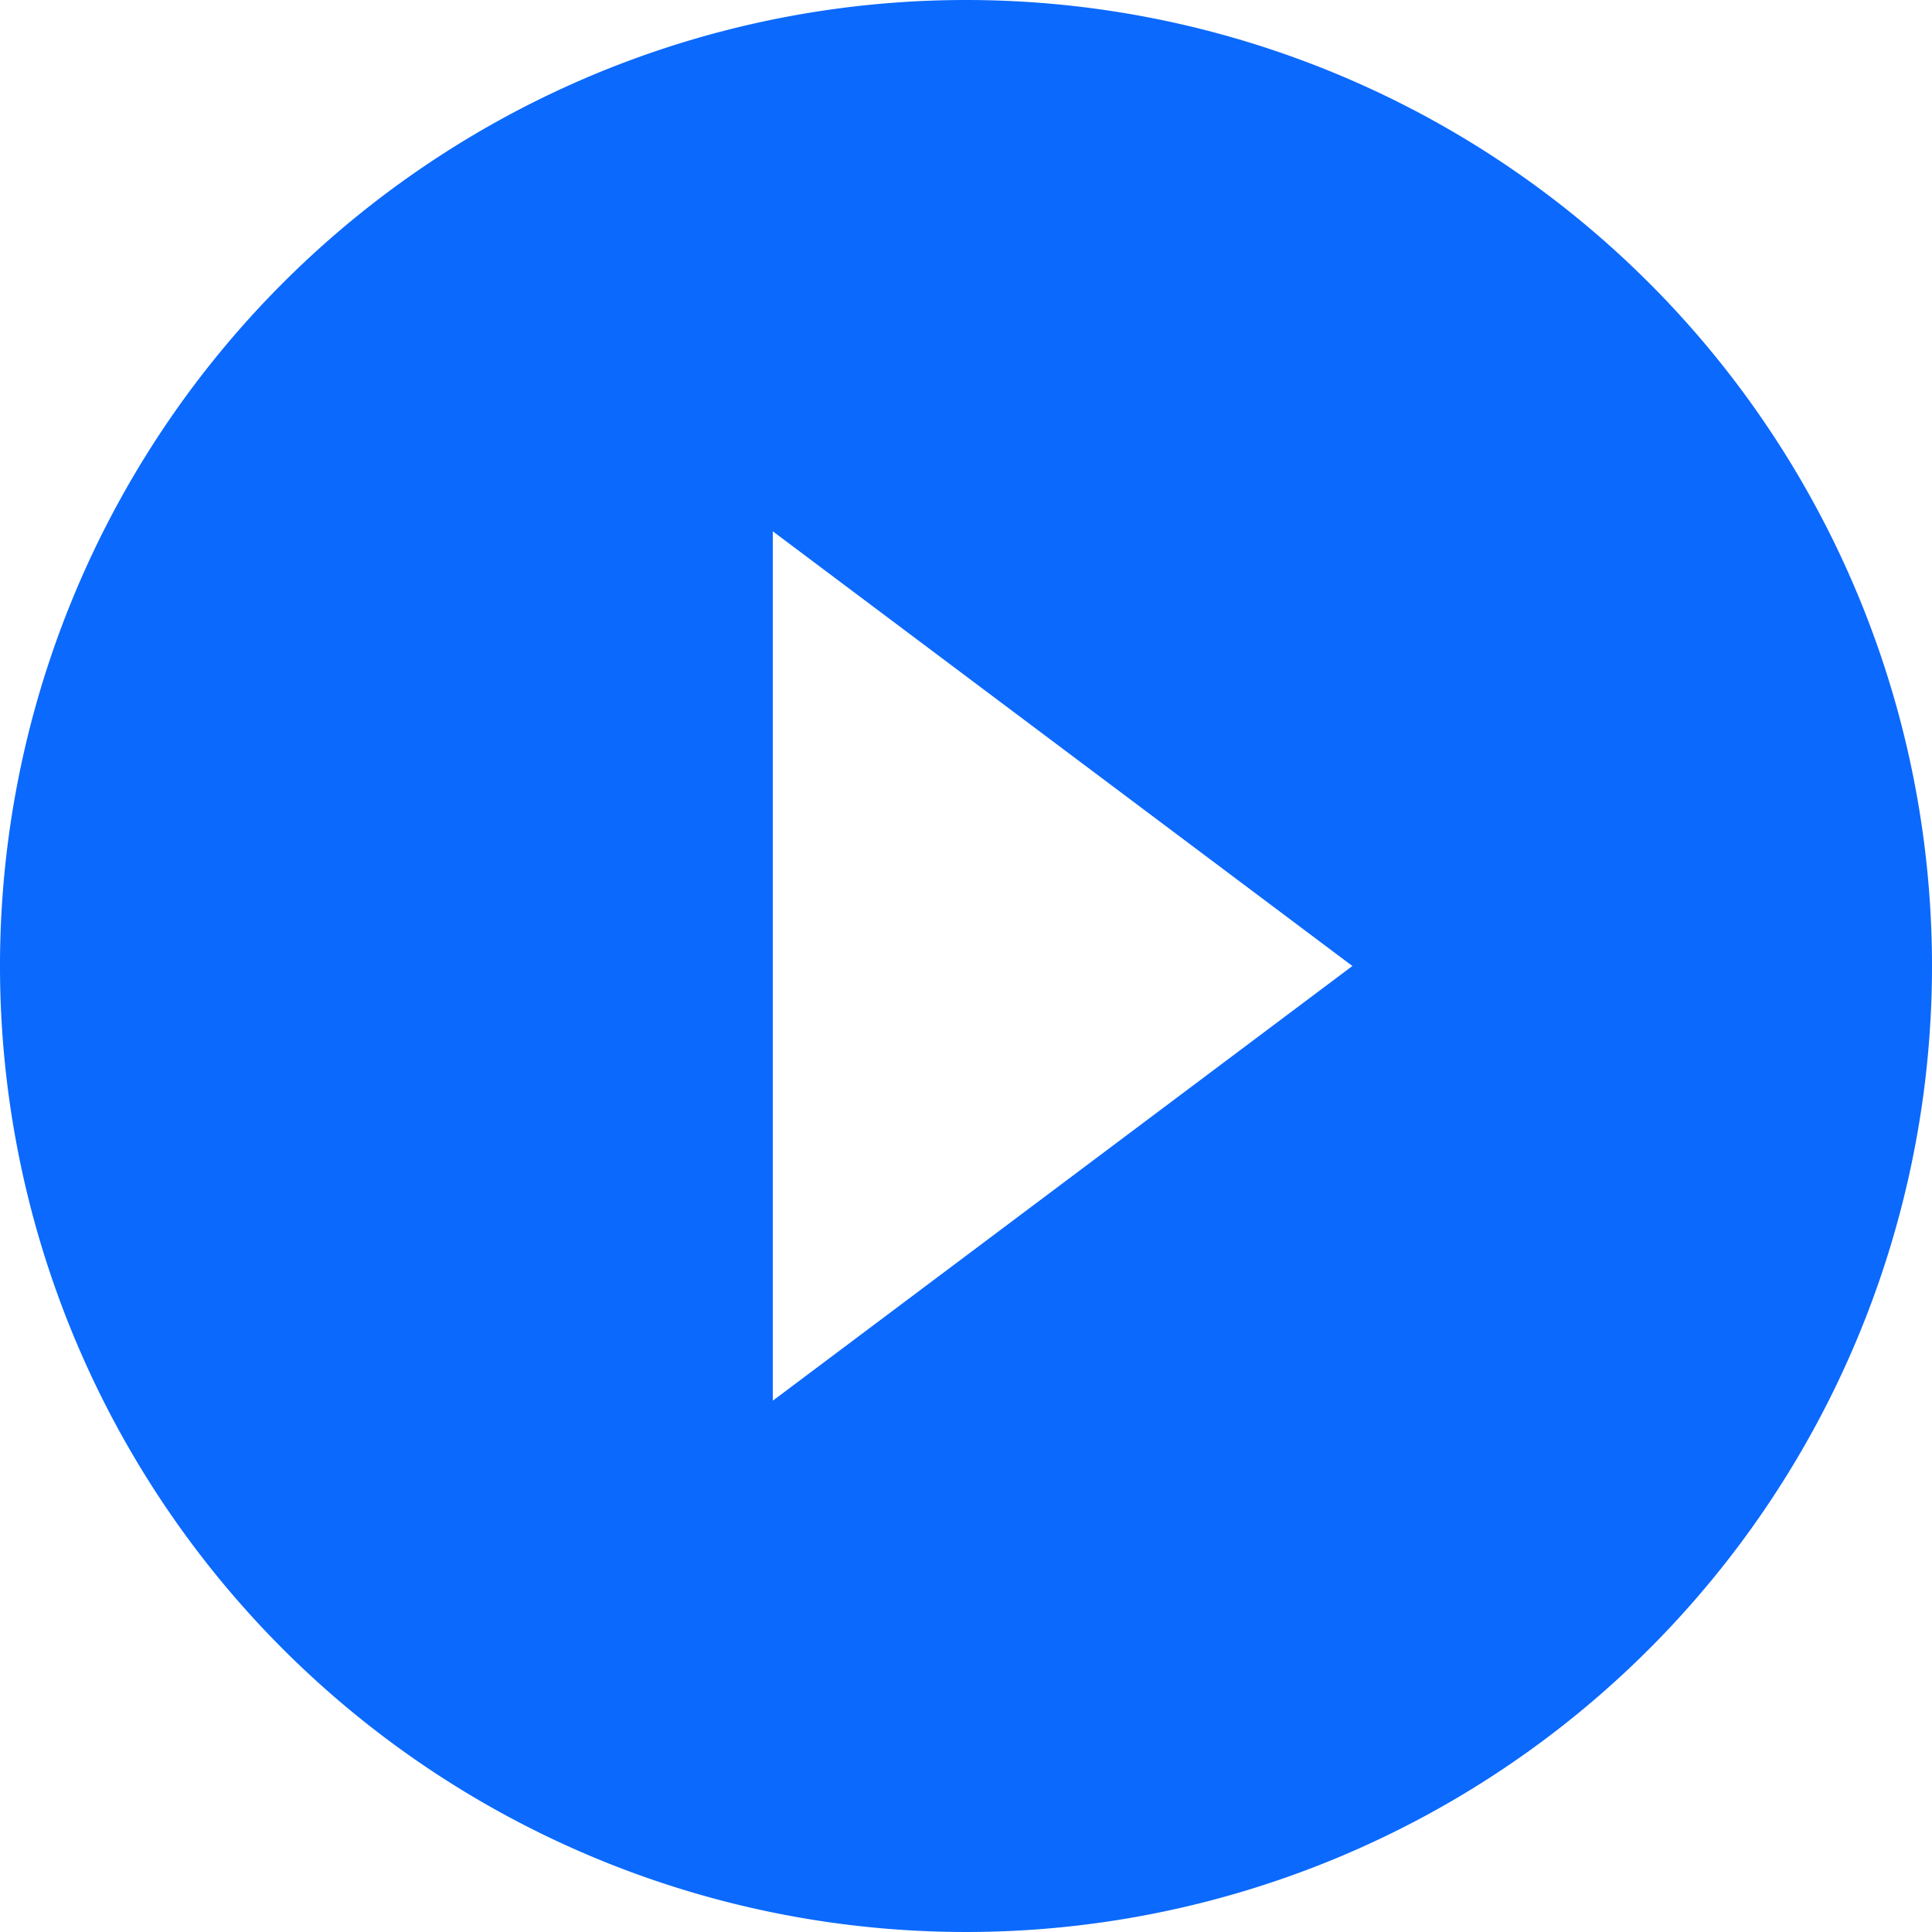 <svg xmlns="http://www.w3.org/2000/svg" width="20" height="20" viewBox="0 0 20 20">
  <path id="Play_video_blue" data-name="Play video blue" d="M13.375,3.375a10,10,0,1,0,10,10A10,10,0,0,0,13.375,3.375Zm-2,14.5v-9l6,4.5Z" transform="translate(-3.375 -3.375)" fill="#0b69fd"/>
</svg>
